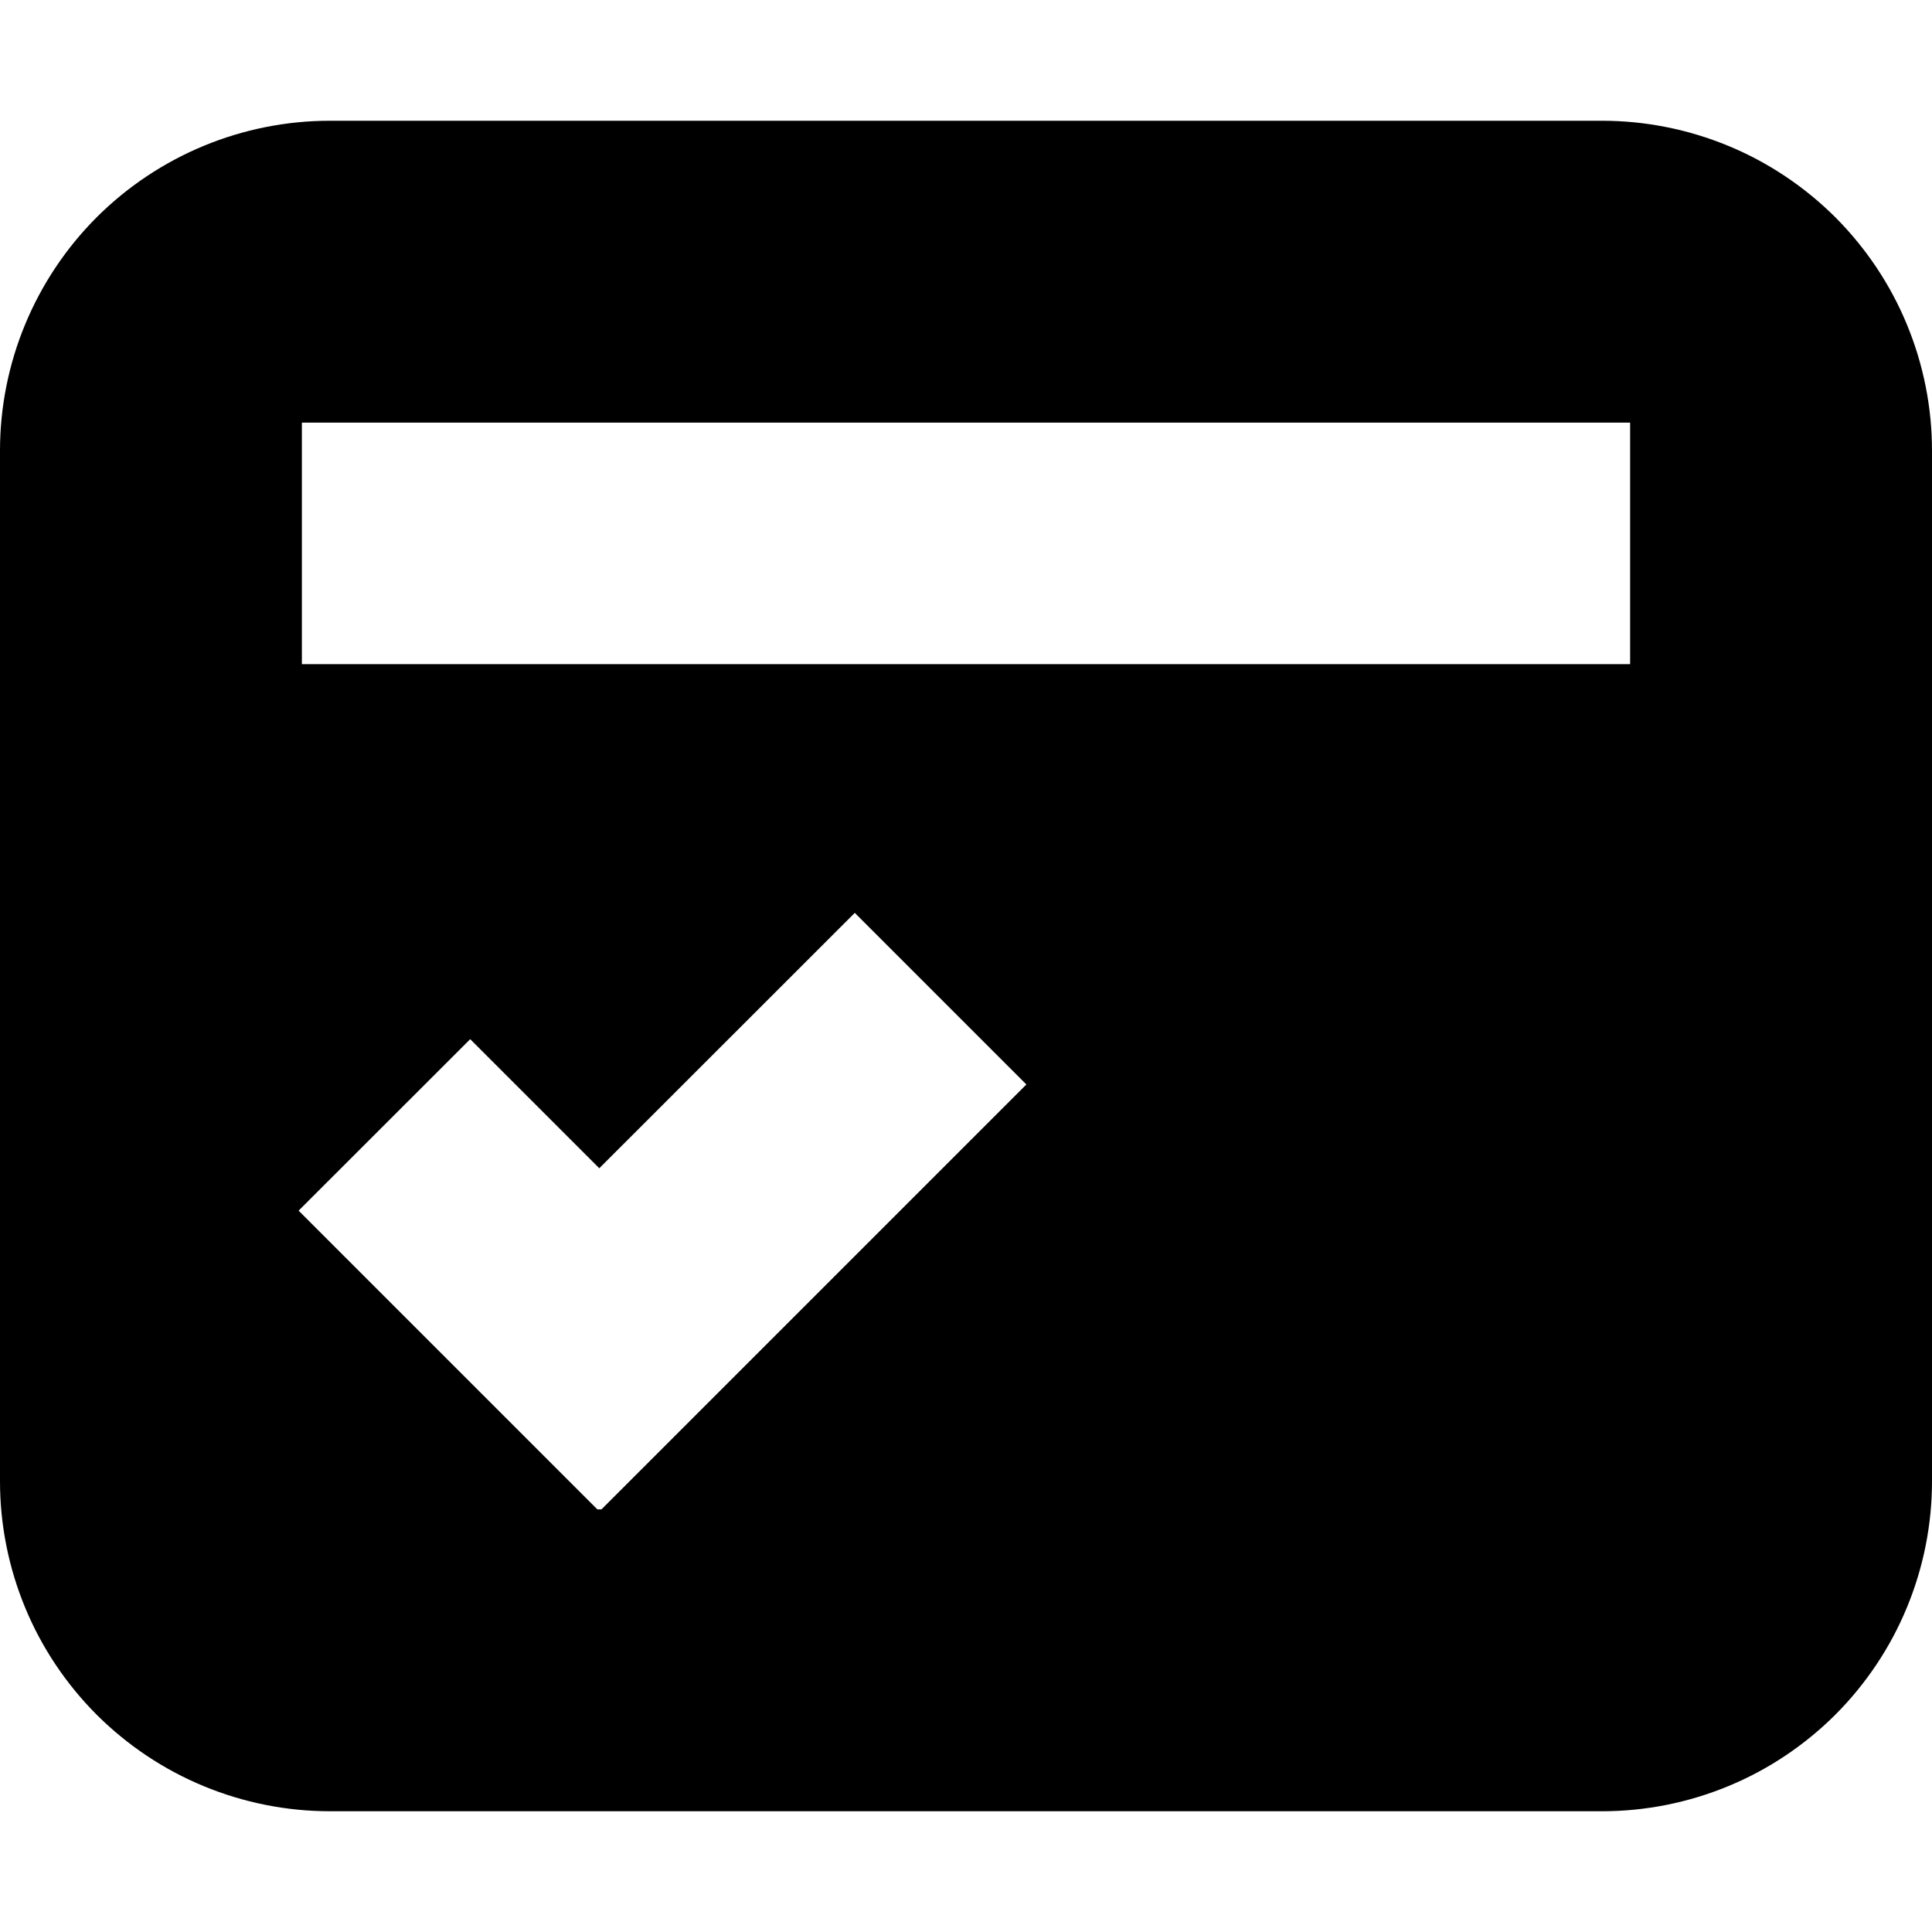 <svg xmlns="http://www.w3.org/2000/svg" width="1.25em" height="1.25em" fill="none" viewBox="0 0 16 14"><path fill="currentColor" d="M13.268 0H2.732C2.008 0 1.313 0.288 0.8 0.8C0.288 1.313 0 2.008 0 2.732V11.268C0 11.626 0.071 11.982 0.208 12.313C0.345 12.645 0.547 12.946 0.8 13.2C1.054 13.453 1.355 13.655 1.687 13.792C2.018 13.929 2.374 14 2.732 14H13.268C13.626 14 13.982 13.929 14.313 13.792C14.645 13.655 14.946 13.453 15.2 13.2C15.453 12.946 15.655 12.645 15.792 12.313C15.929 11.982 16 11.626 16 11.268V2.732C16 2.374 15.929 2.018 15.792 1.687C15.655 1.355 15.453 1.054 15.2 0.8C14.946 0.547 14.645 0.345 14.313 0.208C13.982 0.071 13.626 0 13.268 0ZM4.981 11.5H4.947L2.473 9.026L3.894 7.606L4.963 8.675L7.079 6.56L8.5 7.981L4.981 11.5ZM13.5 4.5H2.5V2.5H13.5V4.5Z"/></svg>